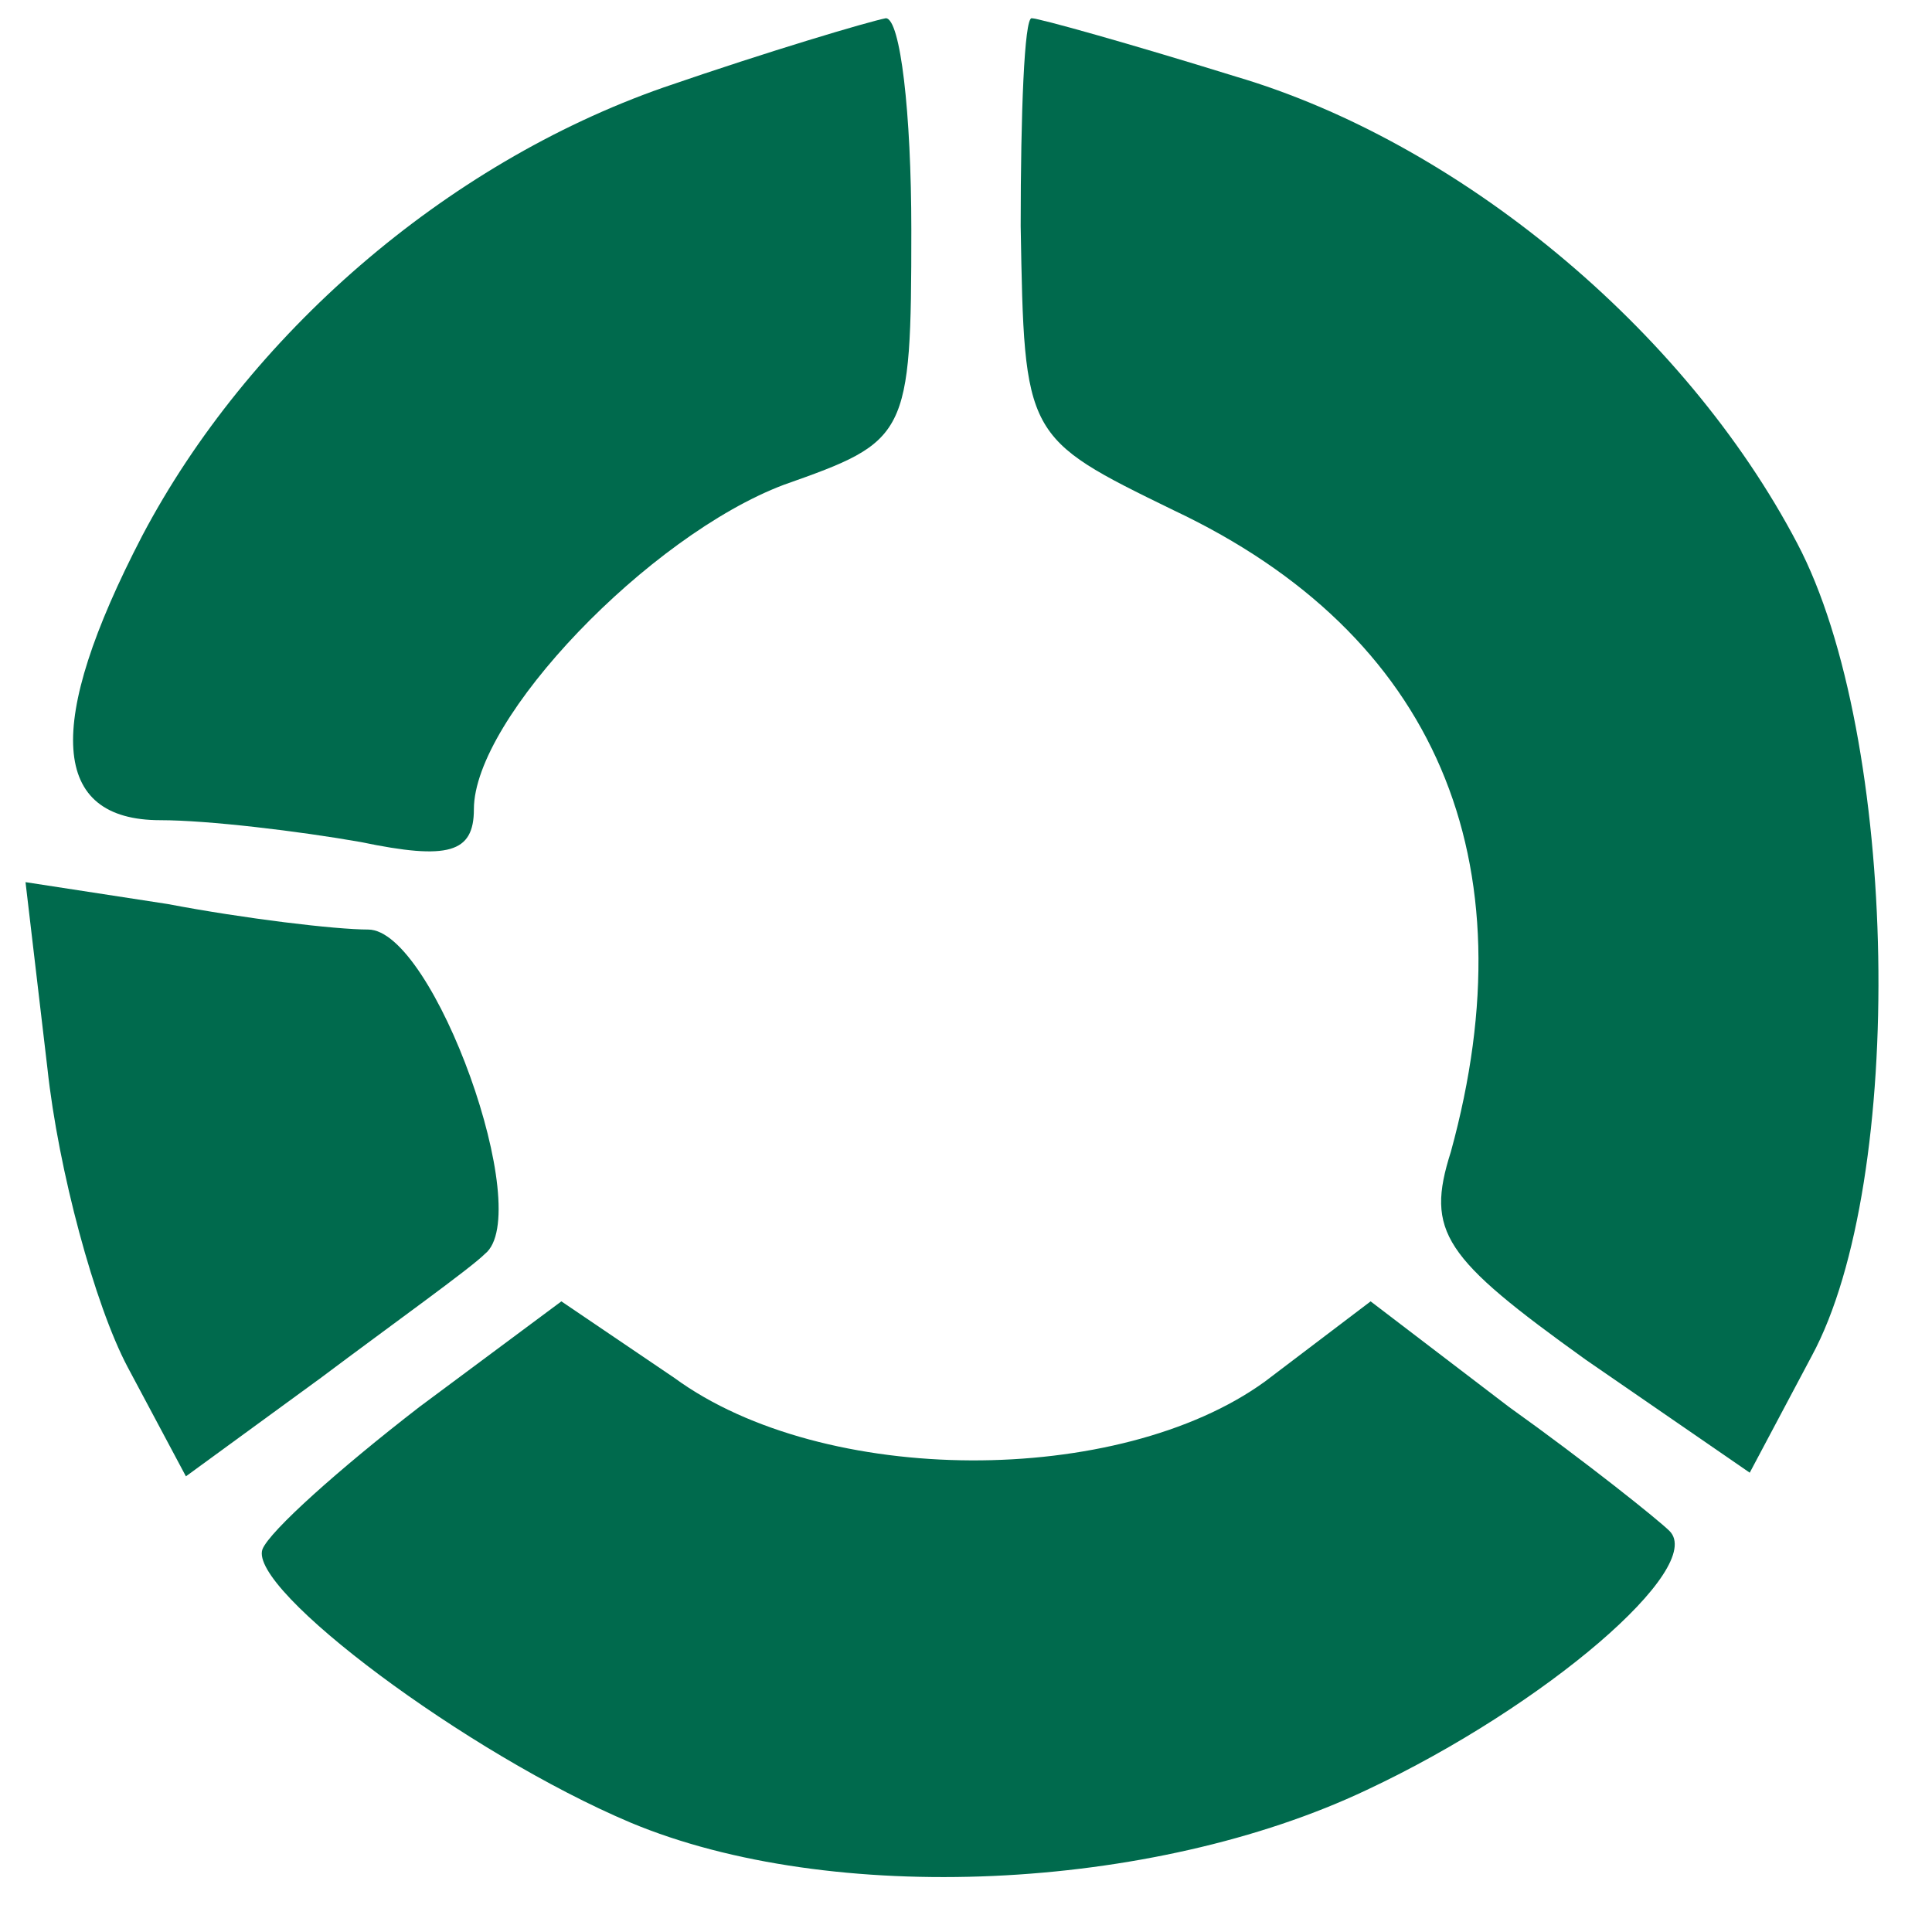 <?xml version="1.0" standalone="no"?>
<!DOCTYPE svg PUBLIC "-//W3C//DTD SVG 20010904//EN"
 "http://www.w3.org/TR/2001/REC-SVG-20010904/DTD/svg10.dtd">
<svg version="1.0" xmlns="http://www.w3.org/2000/svg"
 width="10pt" height="10pt" viewBox="0 0 53 52"
 preserveAspectRatio="xMidYMid meet">

<g transform="translate(0,52) scale(0.1,-0.1)"
fill="#006A4D" stroke="none">
<path d="M182 501 c-60 -21 -114 -68 -143 -123 -27 -52 -25 -78 5 -78 13 0 38
-3 55 -6 24 -5 31 -3 31 9 0 25 48 75 85 89 34 12 35 13 35 70 0 32 -3 58 -7
58 -5 -1 -32 -9 -61 -19z" fill="#006A4D"/>
<path d="M280 463 c1 -58 1 -58 42 -78 72 -34 98 -96 76 -176 -7 -22 -2 -29
37 -57 l45 -31 17 32 c26 48 24 170 -4 223 -31 59 -93 110 -154 128 -29 9 -54
16 -56 16 -2 0 -3 -26 -3 -57z" fill="#006A4D"/>
<path d="M13 232 c3 -28 13 -65 22 -82 l16 -30 37 27 c20 15 41 30 45 34 14
11 -14 89 -32 89 -9 0 -34 3 -55 7 l-39 6 6 -51z" fill="#006A4D"/>
<path d="M115 139 c-22 -17 -41 -34 -43 -39 -4 -11 56 -56 101 -75 55 -23 143
-19 202 9 49 23 93 61 83 71 -3 3 -23 19 -44 34 l-38 29 -29 -22 c-40 -29
-121 -29 -162 1 l-31 21 -39 -29z" fill="#006A4D"/>
</g>
</svg>
